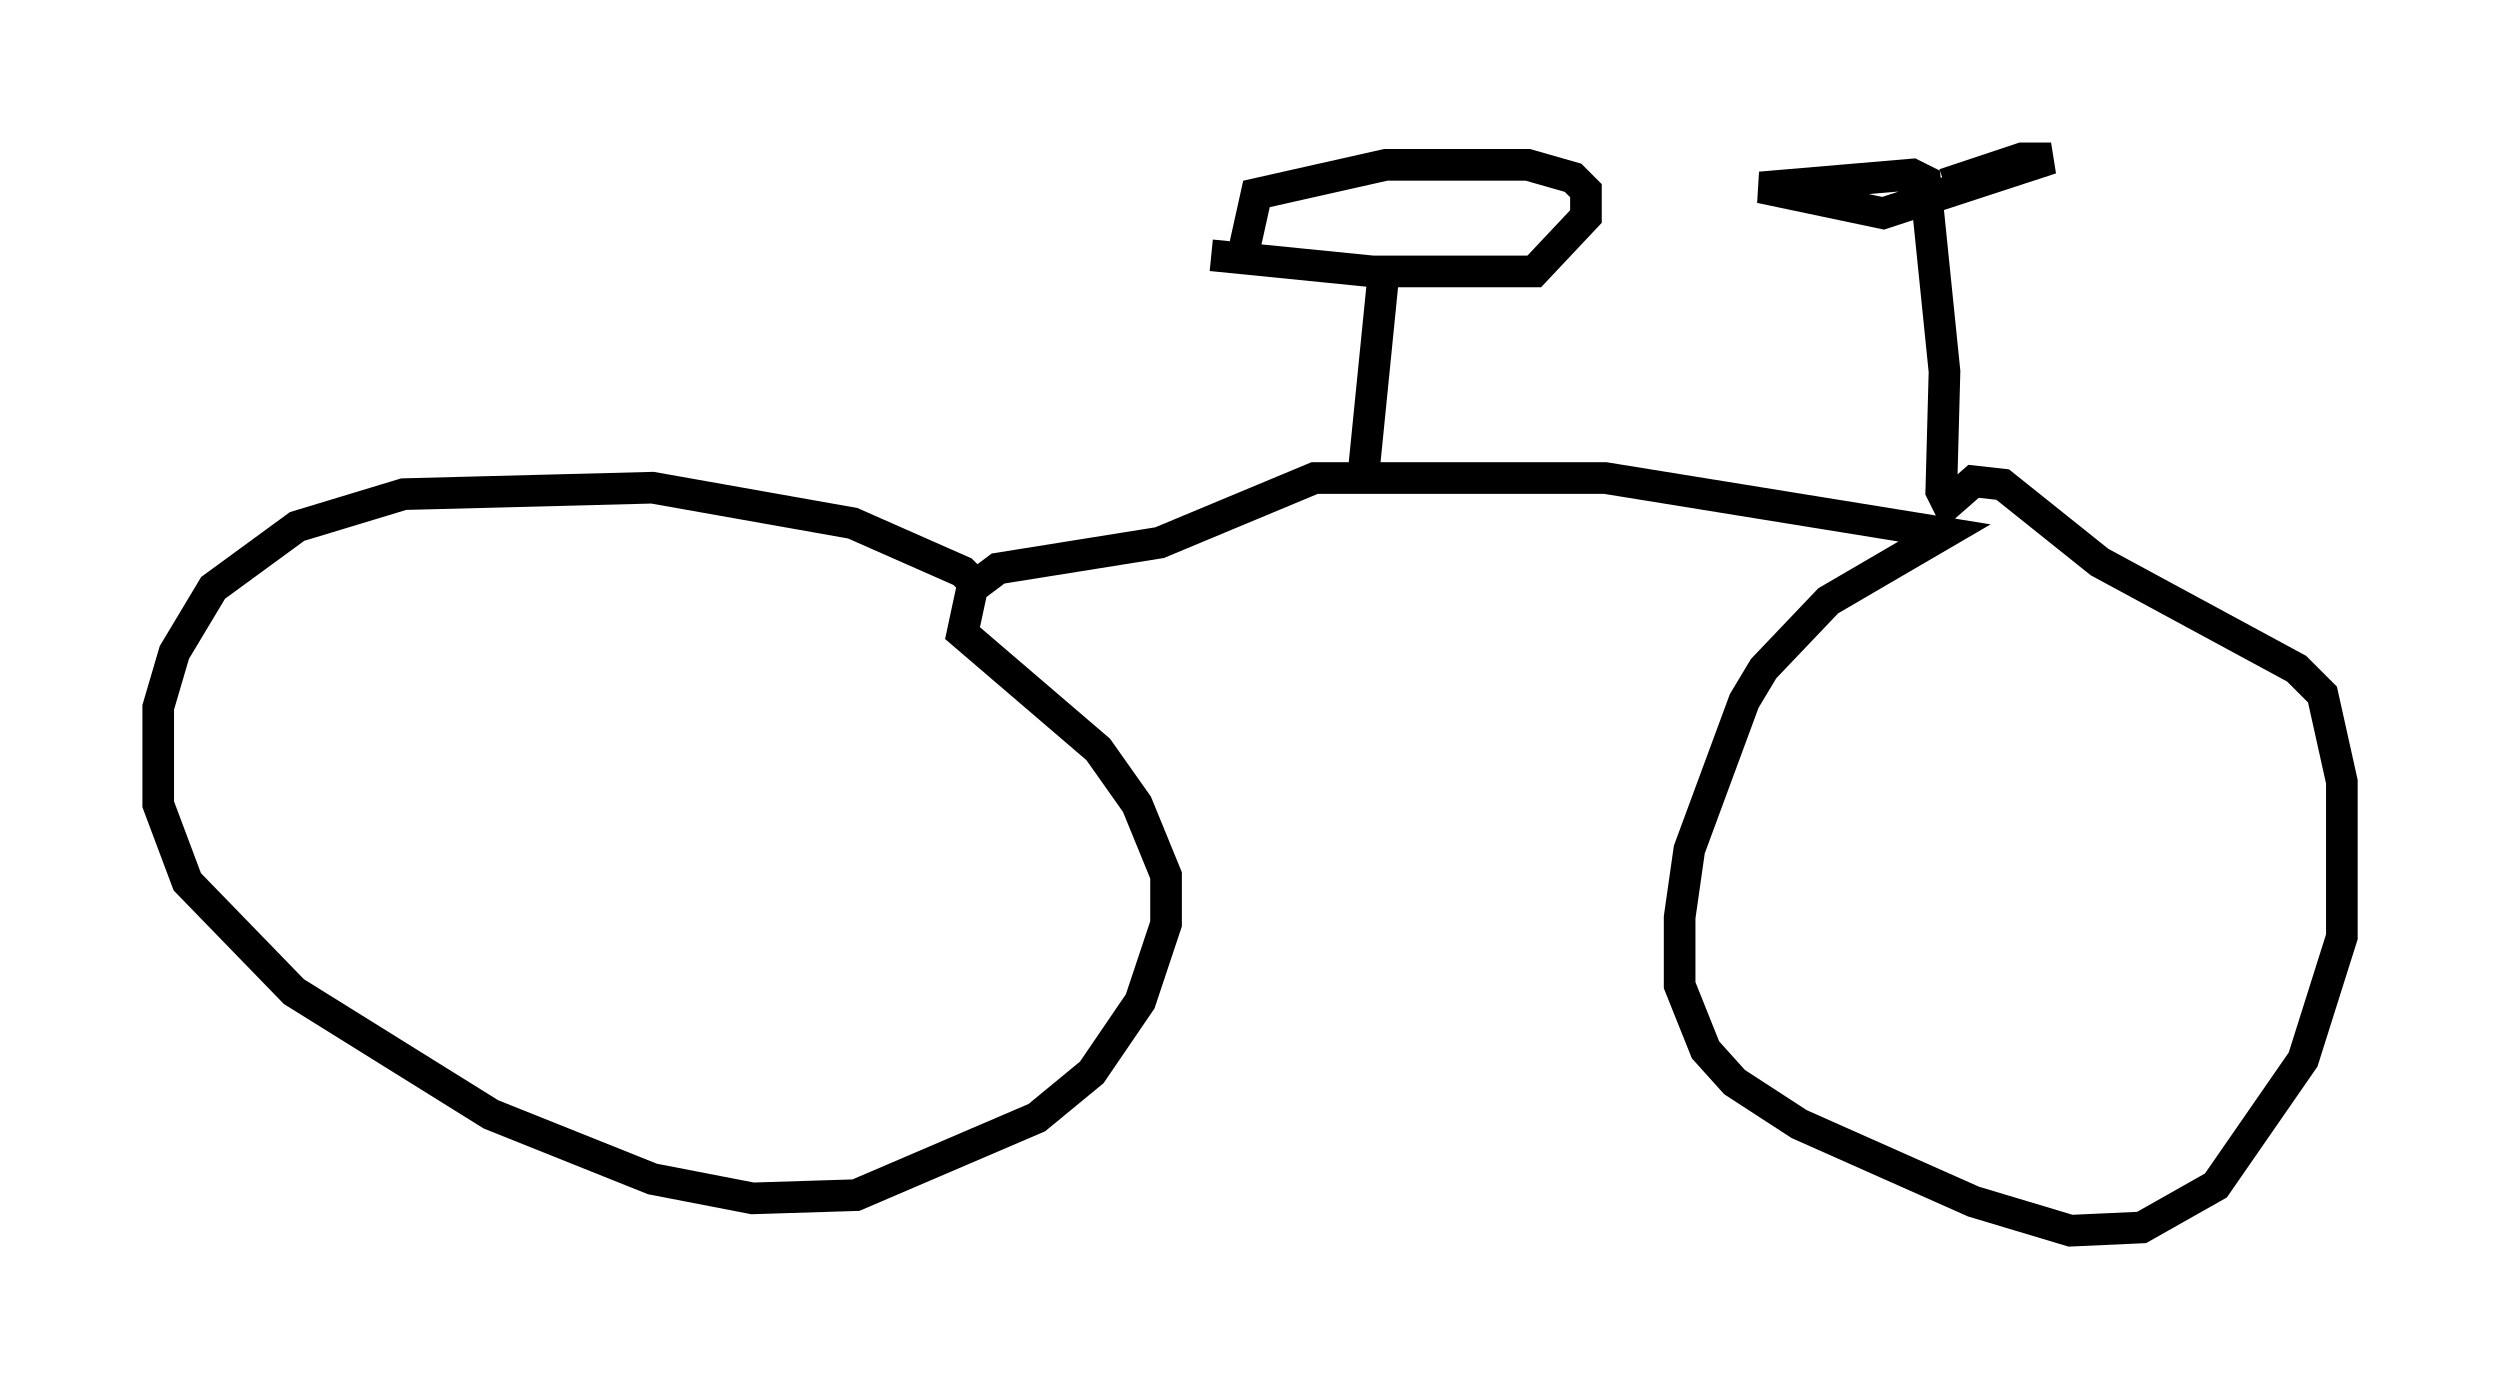 <?xml version="1.0" encoding="utf-8" ?>
<svg baseProfile="full" height="43.892" version="1.1" width="79.009" xmlns="http://www.w3.org/2000/svg" xmlns:ev="http://www.w3.org/2001/xml-events" xmlns:xlink="http://www.w3.org/1999/xlink"><defs /><rect fill="white" height="43.892" width="79.009" x="0" y="0" /><path d="M30.521, 18.781 m0.408, -0.204 l-0.51, -0.51 -3.471, -1.531 l-6.329, -1.123 -7.861, 0.204 l-3.369, 1.021 -2.654, 1.94 l-1.225, 2.042 -0.51, 1.735 l0.0, 3.063 0.919, 2.45 l3.369, 3.471 6.227, 3.879 l5.104, 2.042 3.165, 0.613 l3.267, -0.102 5.717, -2.45 l1.735, -1.429 1.531, -2.246 l0.817, -2.45 0.0, -1.531 l-0.919, -2.246 -1.225, -1.735 l-4.288, -3.675 0.306, -1.429 l0.817, -0.613 5.104, -0.817 l4.9, -2.042 9.188, 0.0 l10.719, 1.735 -3.675, 2.144 l-2.042, 2.144 -0.613, 1.021 l-1.735, 4.696 -0.306, 2.144 l0.0, 2.144 0.817, 2.042 l0.919, 1.021 2.042, 1.327 l5.513, 2.45 3.063, 0.919 l2.246, -0.102 2.348, -1.327 l2.756, -3.981 1.225, -3.879 l0.0, -4.9 -0.613, -2.756 l-0.817, -0.817 -6.227, -3.369 l-3.063, -2.45 -0.919, -0.102 l-0.817, 0.715 -0.204, -0.408 l0.102, -3.777 -0.613, -6.023 l-0.408, -0.204 -4.798, 0.408 l3.879, 0.817 5.308, -1.735 l-0.919, 0.0 -2.45, 0.817 m-18.375, 9.29 l0.613, -6.125 m-5.41, -0.919 l5.104, 0.51 5.104, 0.0 l1.633, -1.735 0.0, -0.817 l-0.408, -0.408 -1.429, -0.408 l-4.492, 0.0 -4.083, 0.919 l-0.408, 1.838 " fill="none" stroke="black" stroke-width="1" /></svg>